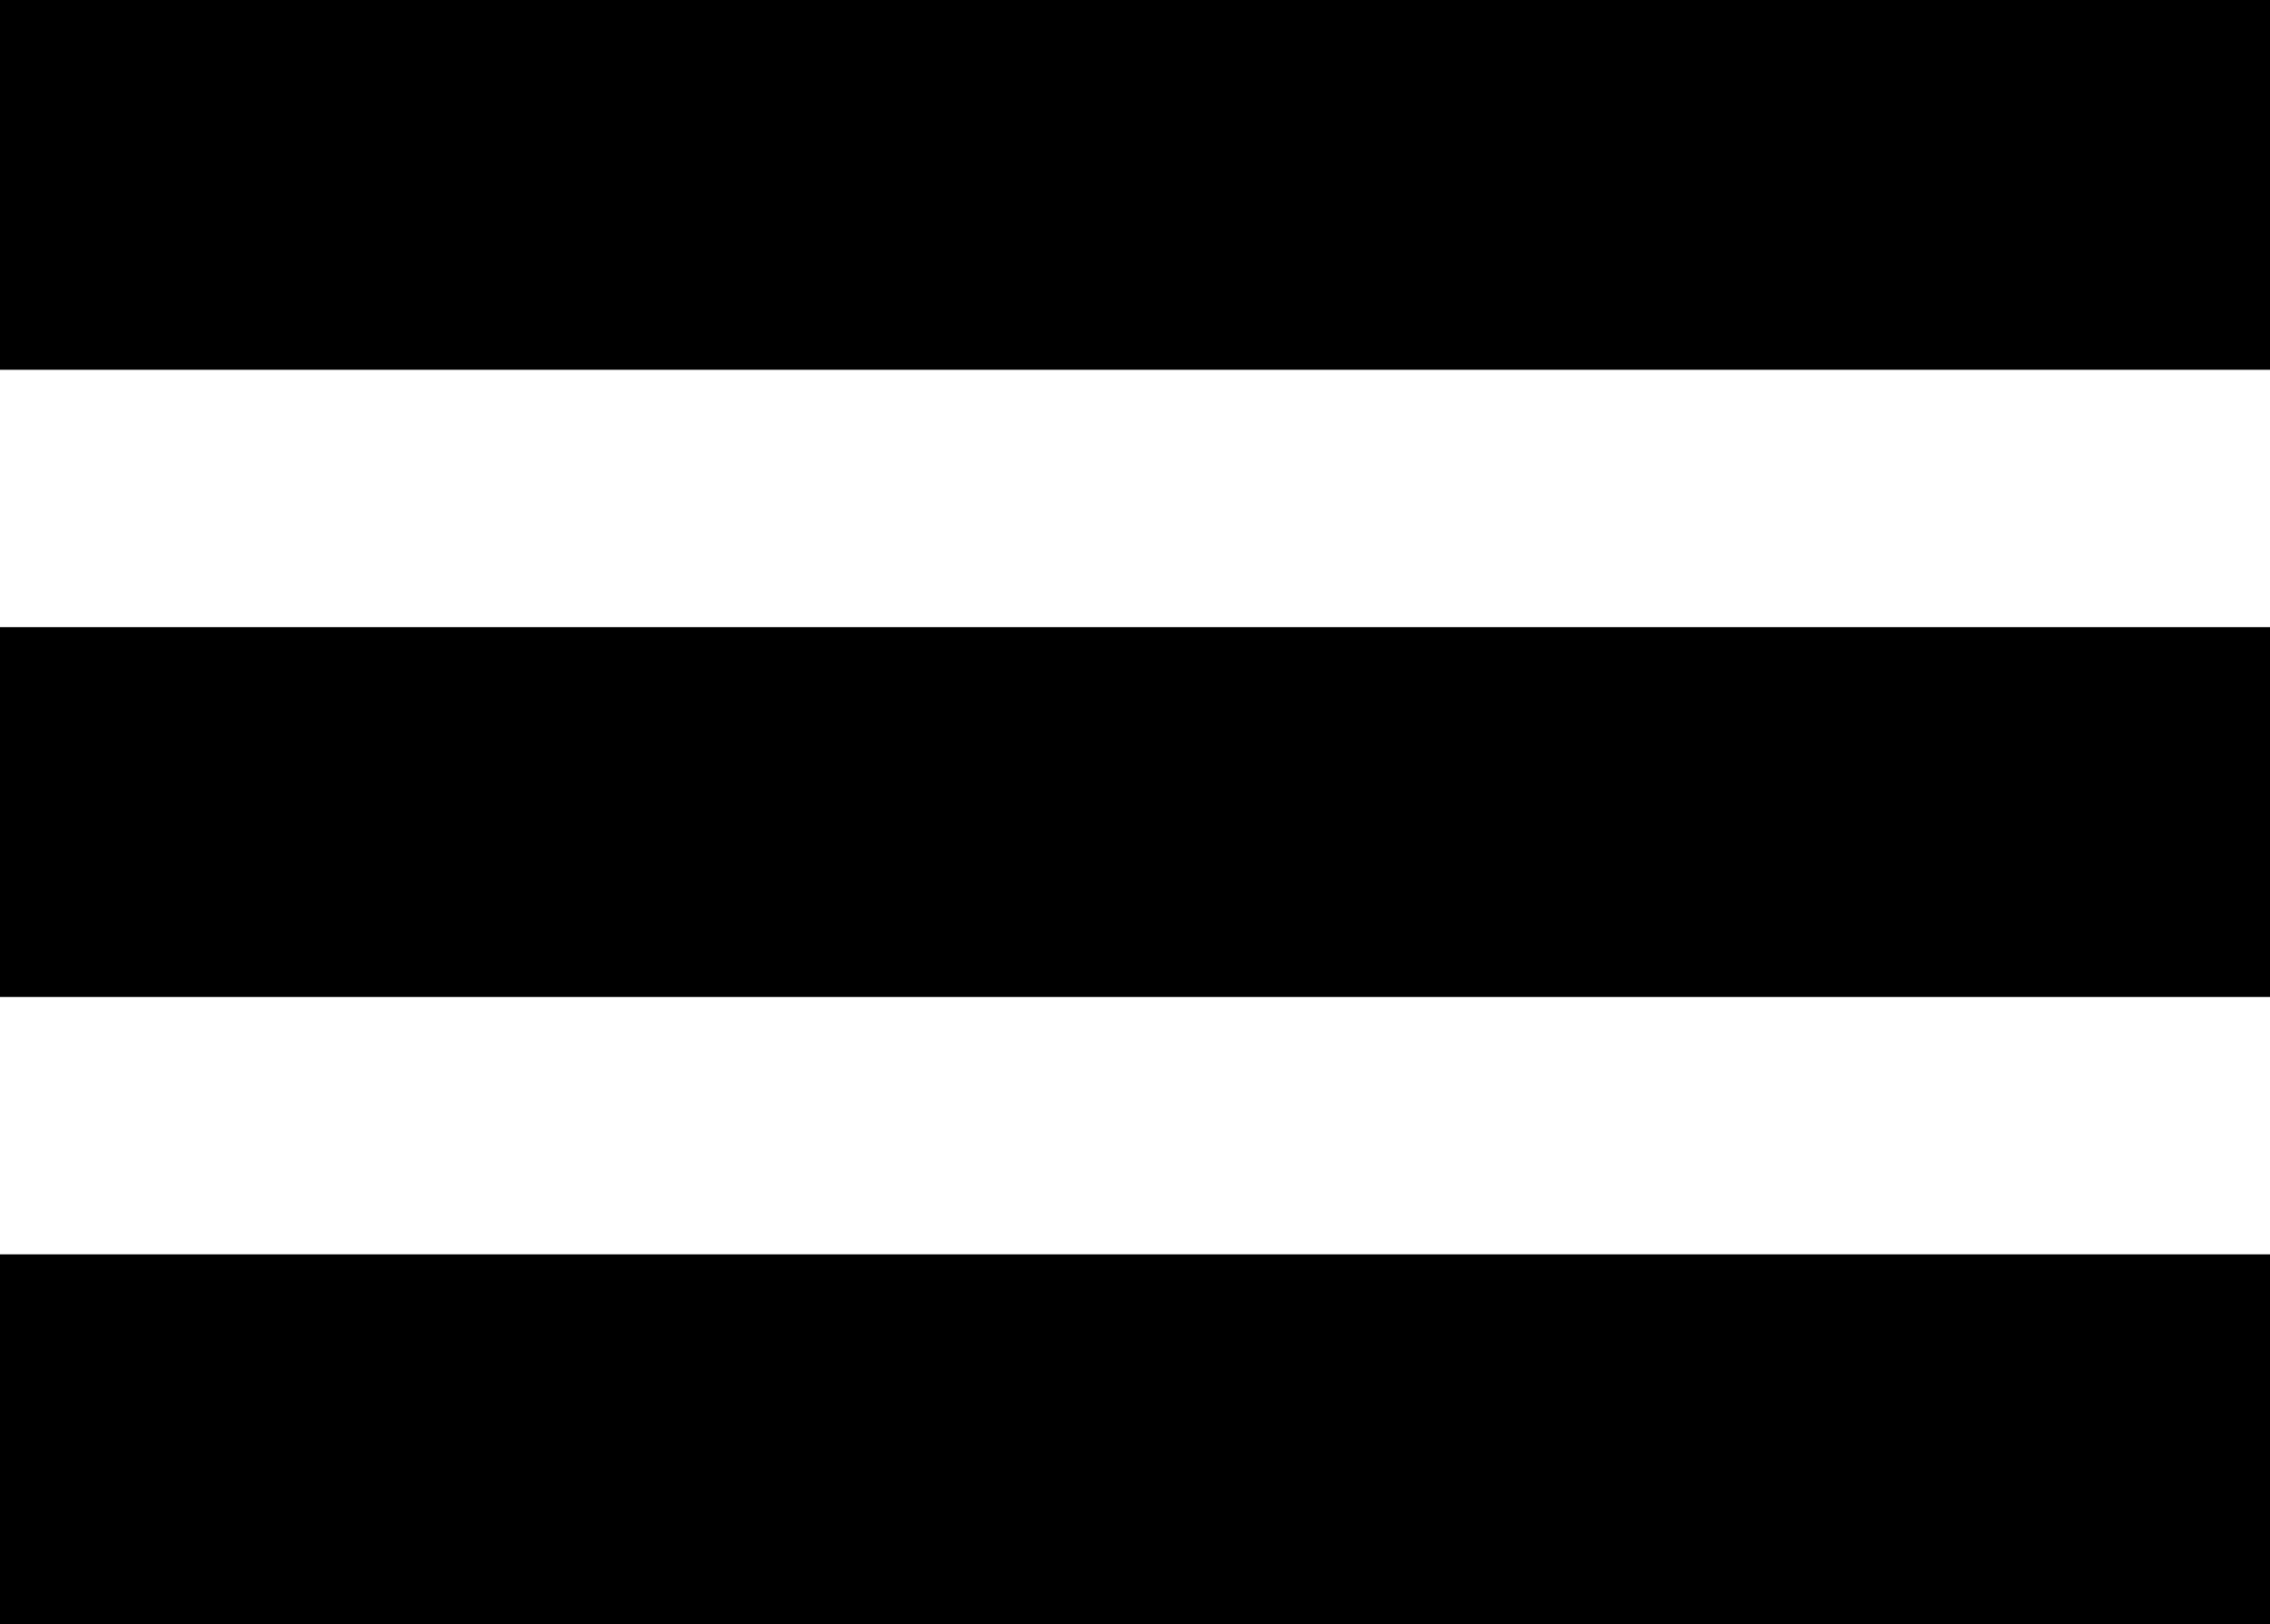<?xml version="1.0" encoding="UTF-8" standalone="no"?>
<svg width="626px" height="448px" viewBox="0 0 626 448" version="1.1" xmlns="http://www.w3.org/2000/svg" xmlns:xlink="http://www.w3.org/1999/xlink" xmlns:sketch="http://www.bohemiancoding.com/sketch/ns">
    <!-- Generator: Sketch 3.3.3 (12081) - http://www.bohemiancoding.com/sketch -->
    <title>Slice 3</title>
    <desc>Created with Sketch.</desc>
    <defs></defs>
    <g id="Page-1" stroke="none" stroke-width="1" fill="none" fill-rule="evenodd" sketch:type="MSPage">
        <rect id="Rectangle-7" fill="#000000" sketch:type="MSShapeGroup" x="0" y="0" width="626" height="102"></rect>
        <rect id="Rectangle-7-Copy" fill="#000000" sketch:type="MSShapeGroup" x="0" y="173" width="626" height="102"></rect>
        <rect id="Rectangle-7-Copy-2" fill="#000000" sketch:type="MSShapeGroup" x="0" y="346" width="626" height="102"></rect>
    </g>
</svg>